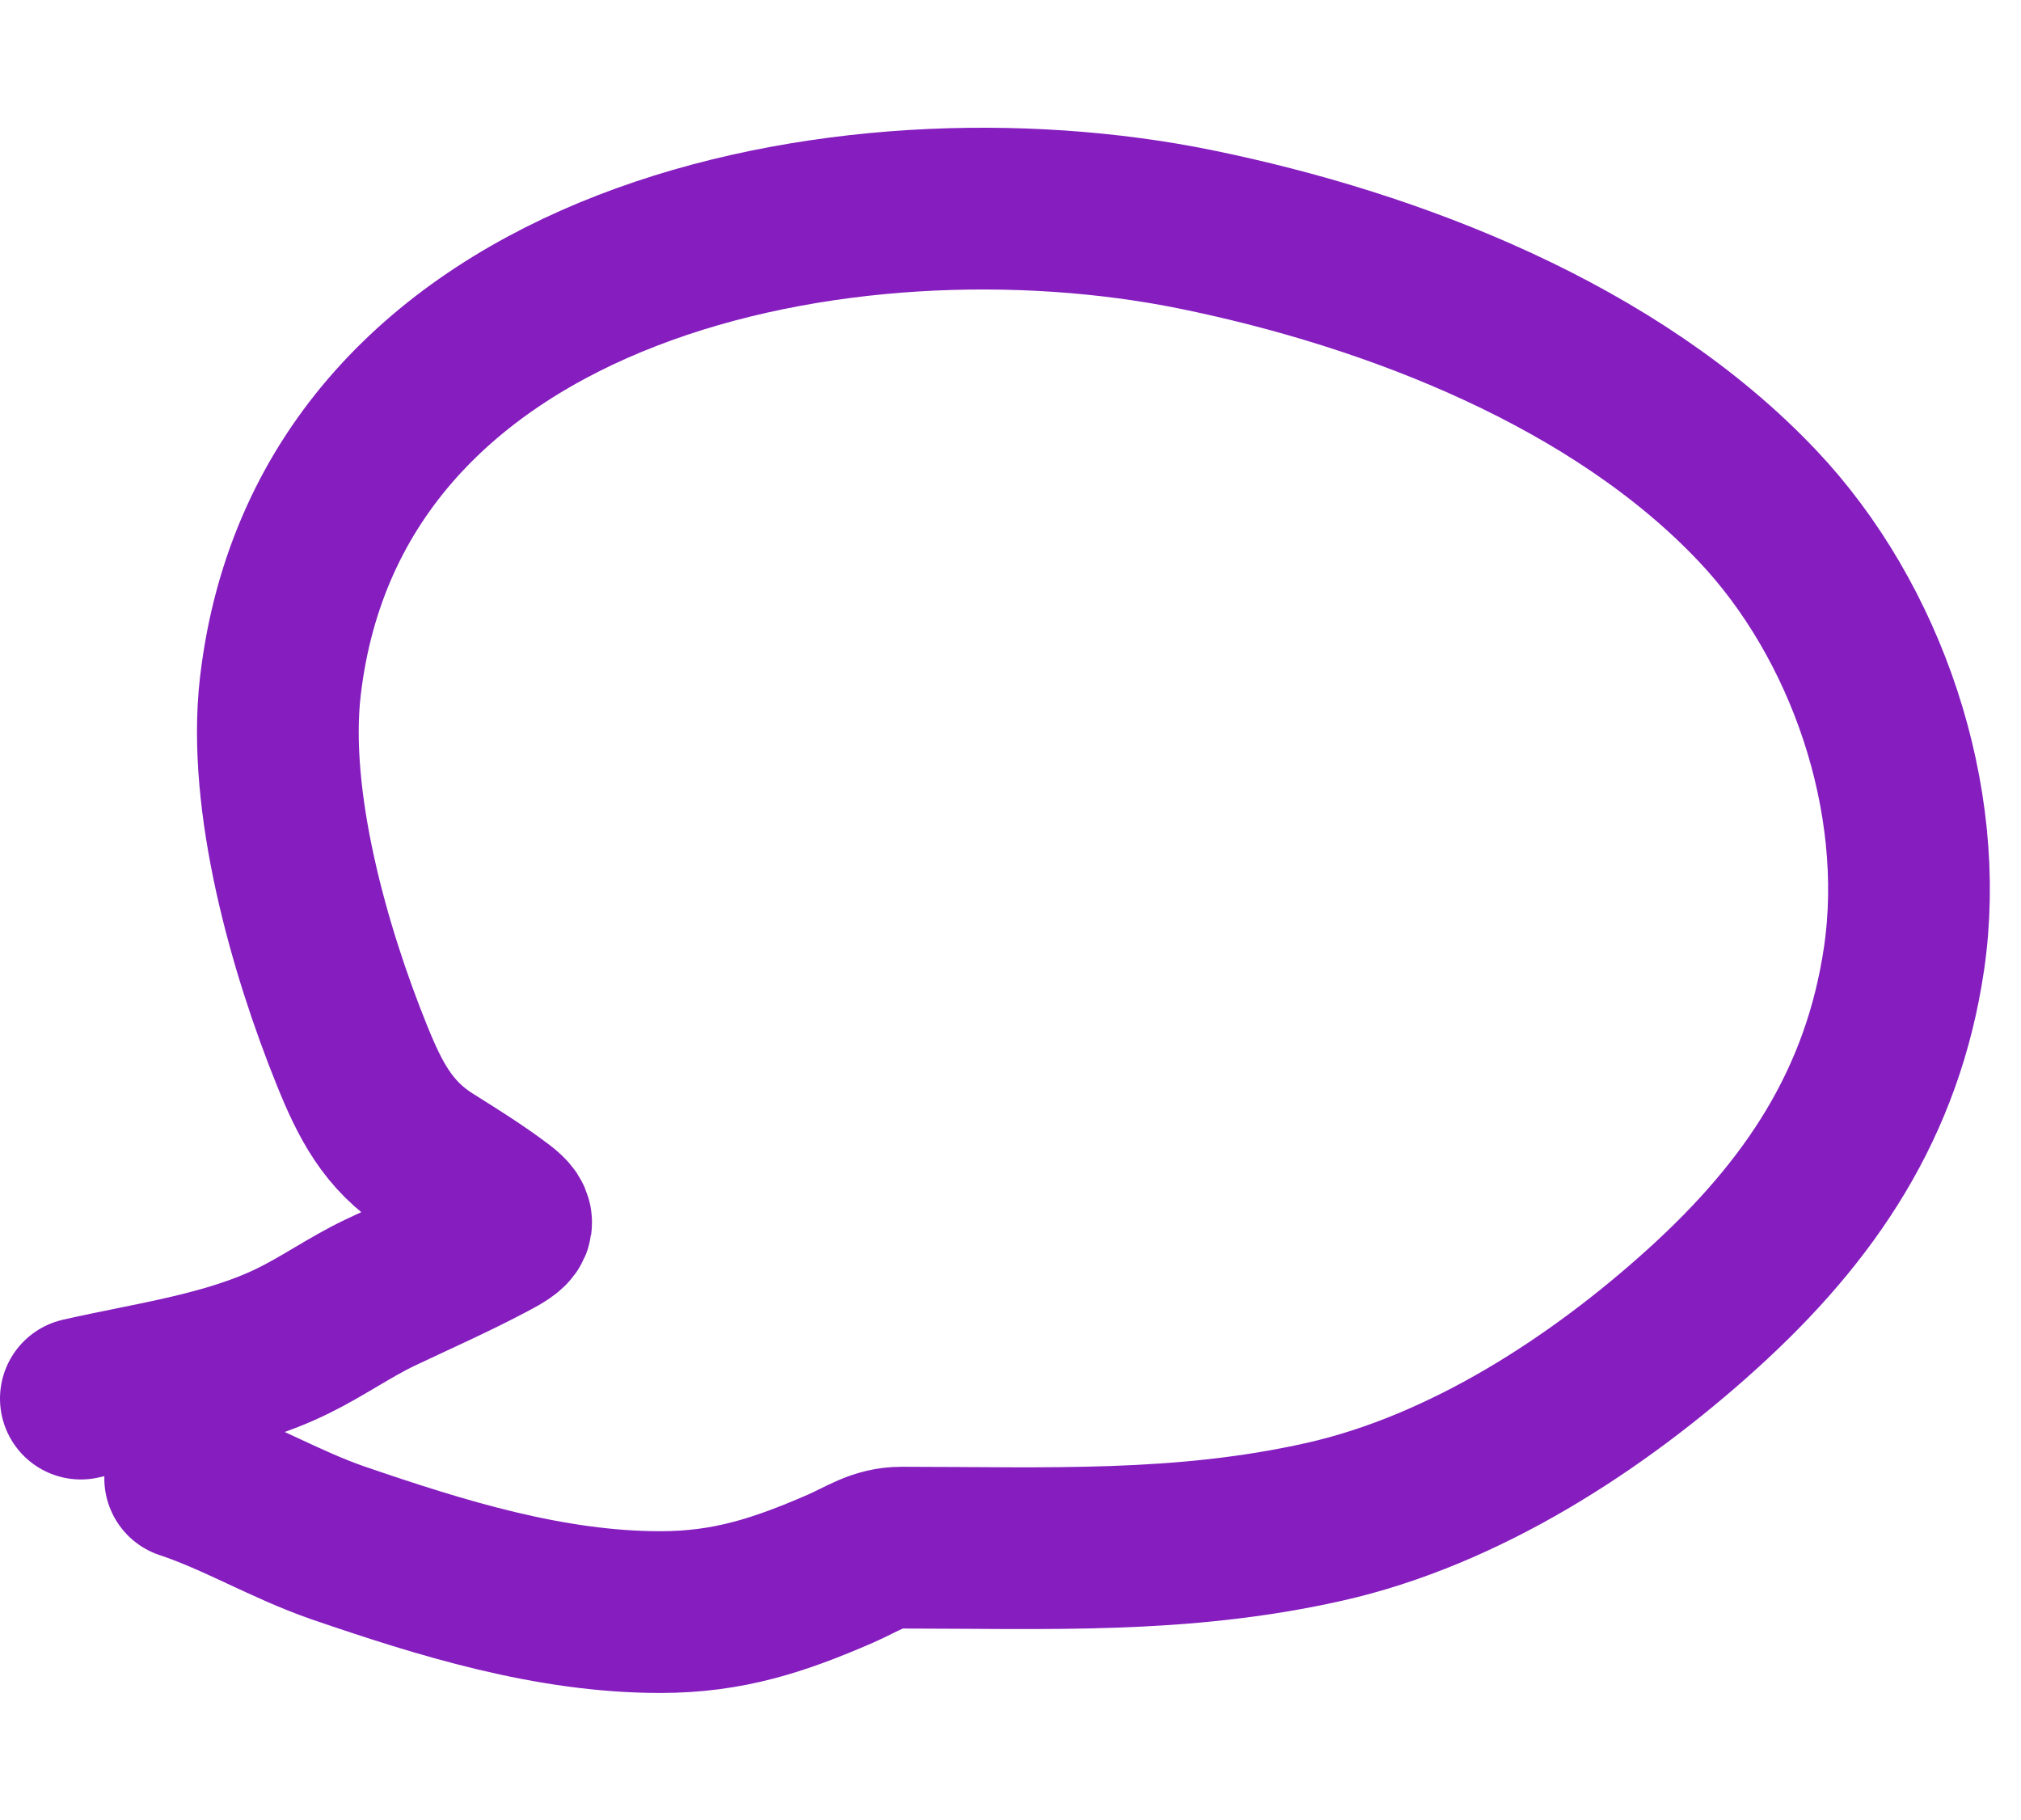 <?xml version="1.0" encoding="UTF-8"?>
<svg id="Calque_1" data-name="Calque 1" xmlns="http://www.w3.org/2000/svg" viewBox="0 0 74.98 67.52">
  <defs>
    <style>
      .cls-1 {
        fill: none;
        stroke: #851dbf;
        stroke-linecap: round;
        stroke-width: 6px;
      }
    </style>
  </defs>
  <path class="cls-1" d="M3,51.88c2.58-.59,5.48-.96,7.89-2.15,1.1-.54,2.1-1.25,3.21-1.78,1.37-.65,2.73-1.25,4.07-1.96.87-.46,1.06-.63.39-1.14-.86-.65-1.72-1.18-2.64-1.76-1.53-.97-2.2-2.3-2.87-3.96-1.58-3.91-3.14-9.4-2.65-13.66,1.85-15.91,21.11-19.58,33.97-16.96,7.35,1.5,15.57,4.69,20.83,10.25,4.04,4.26,6.31,10.87,5.44,16.8-.79,5.36-3.47,9.36-7.48,12.99-3.9,3.53-8.83,6.73-14.02,7.9-5.33,1.2-10.33.96-15.7.96-.88,0-1.44.42-2.26.78-2.26.98-4.15,1.61-6.68,1.61-4.1,0-8.12-1.25-11.97-2.57-1.96-.68-3.73-1.75-5.66-2.39"/>
</svg>